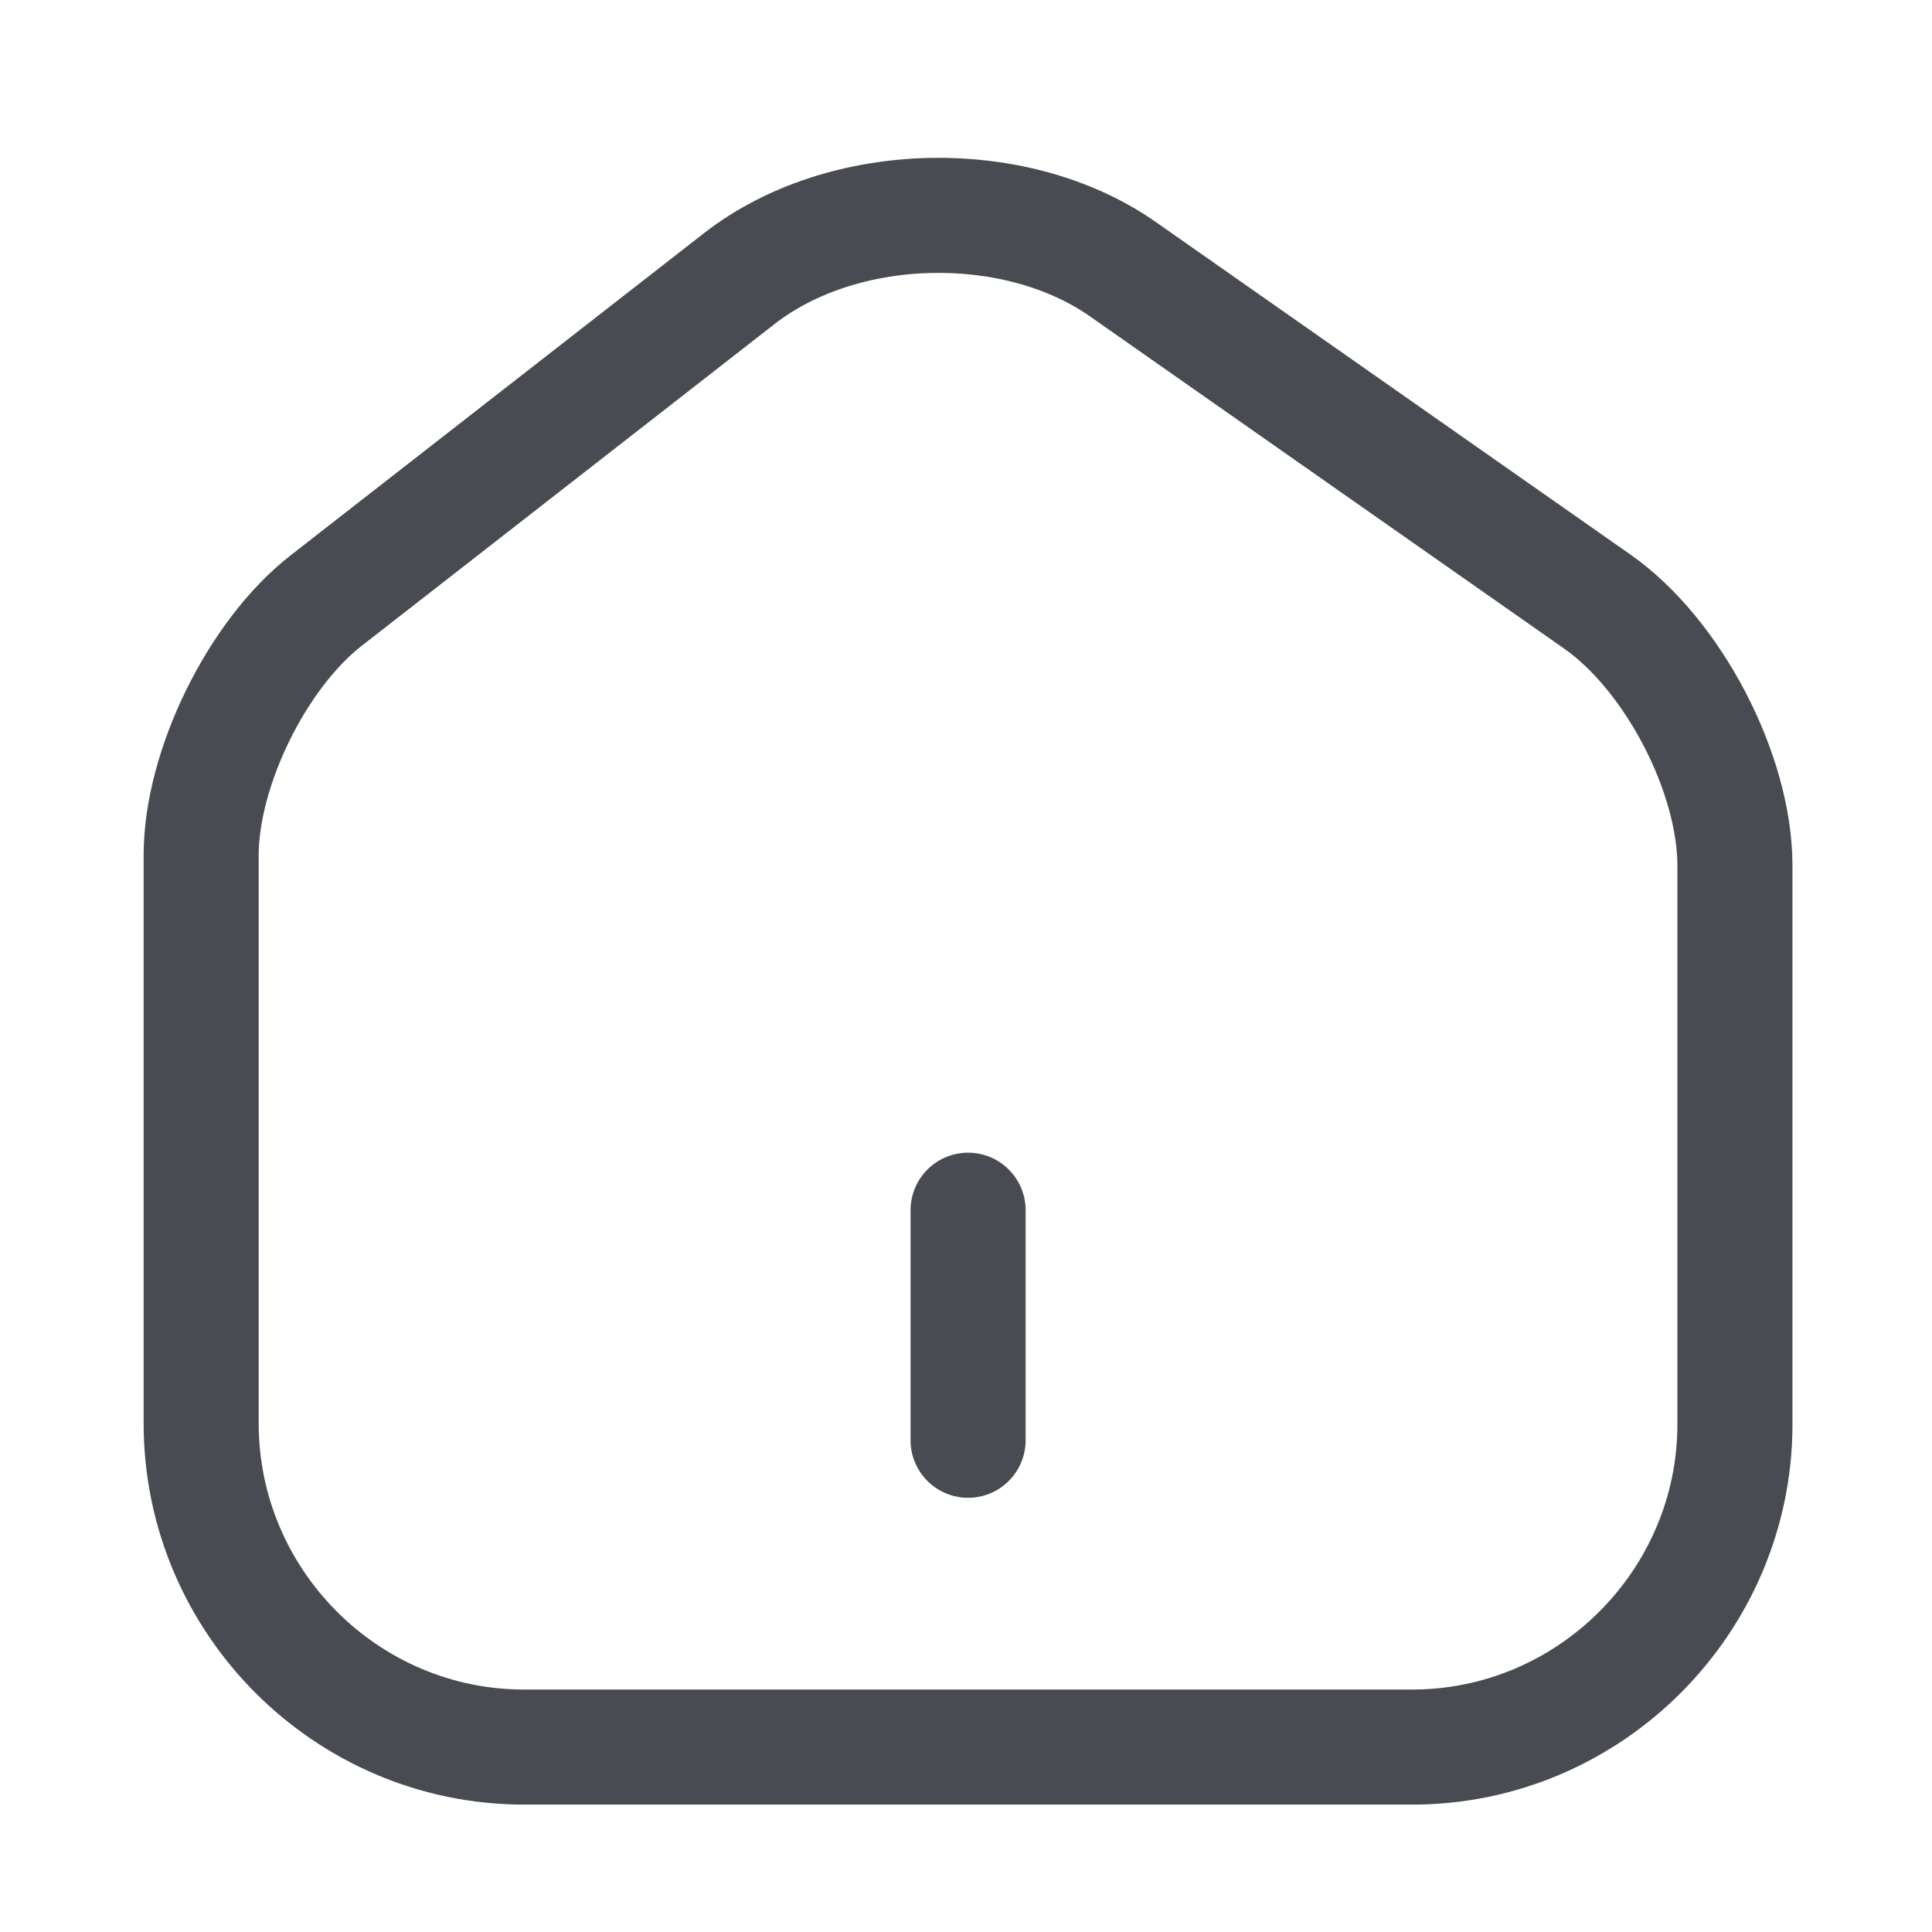 <svg width="25" height="25" viewBox="0 0 25 25" fill="none" xmlns="http://www.w3.org/2000/svg">
<path d="M9.569 3.603L4.221 7.771C3.327 8.466 2.603 9.944 2.603 11.066V18.419C2.603 20.721 4.479 22.607 6.781 22.607H18.273C20.575 22.607 22.45 20.721 22.45 18.429V11.204C22.45 10.004 21.647 8.466 20.664 7.781L14.531 3.484C13.142 2.511 10.909 2.561 9.569 3.603Z" stroke="#484C52" stroke-width="1.489" stroke-linecap="round" stroke-linejoin="round"/>
<path d="M12.527 18.637V15.66" stroke="#484C52" stroke-width="1.489" stroke-linecap="round" stroke-linejoin="round"/>
</svg>
